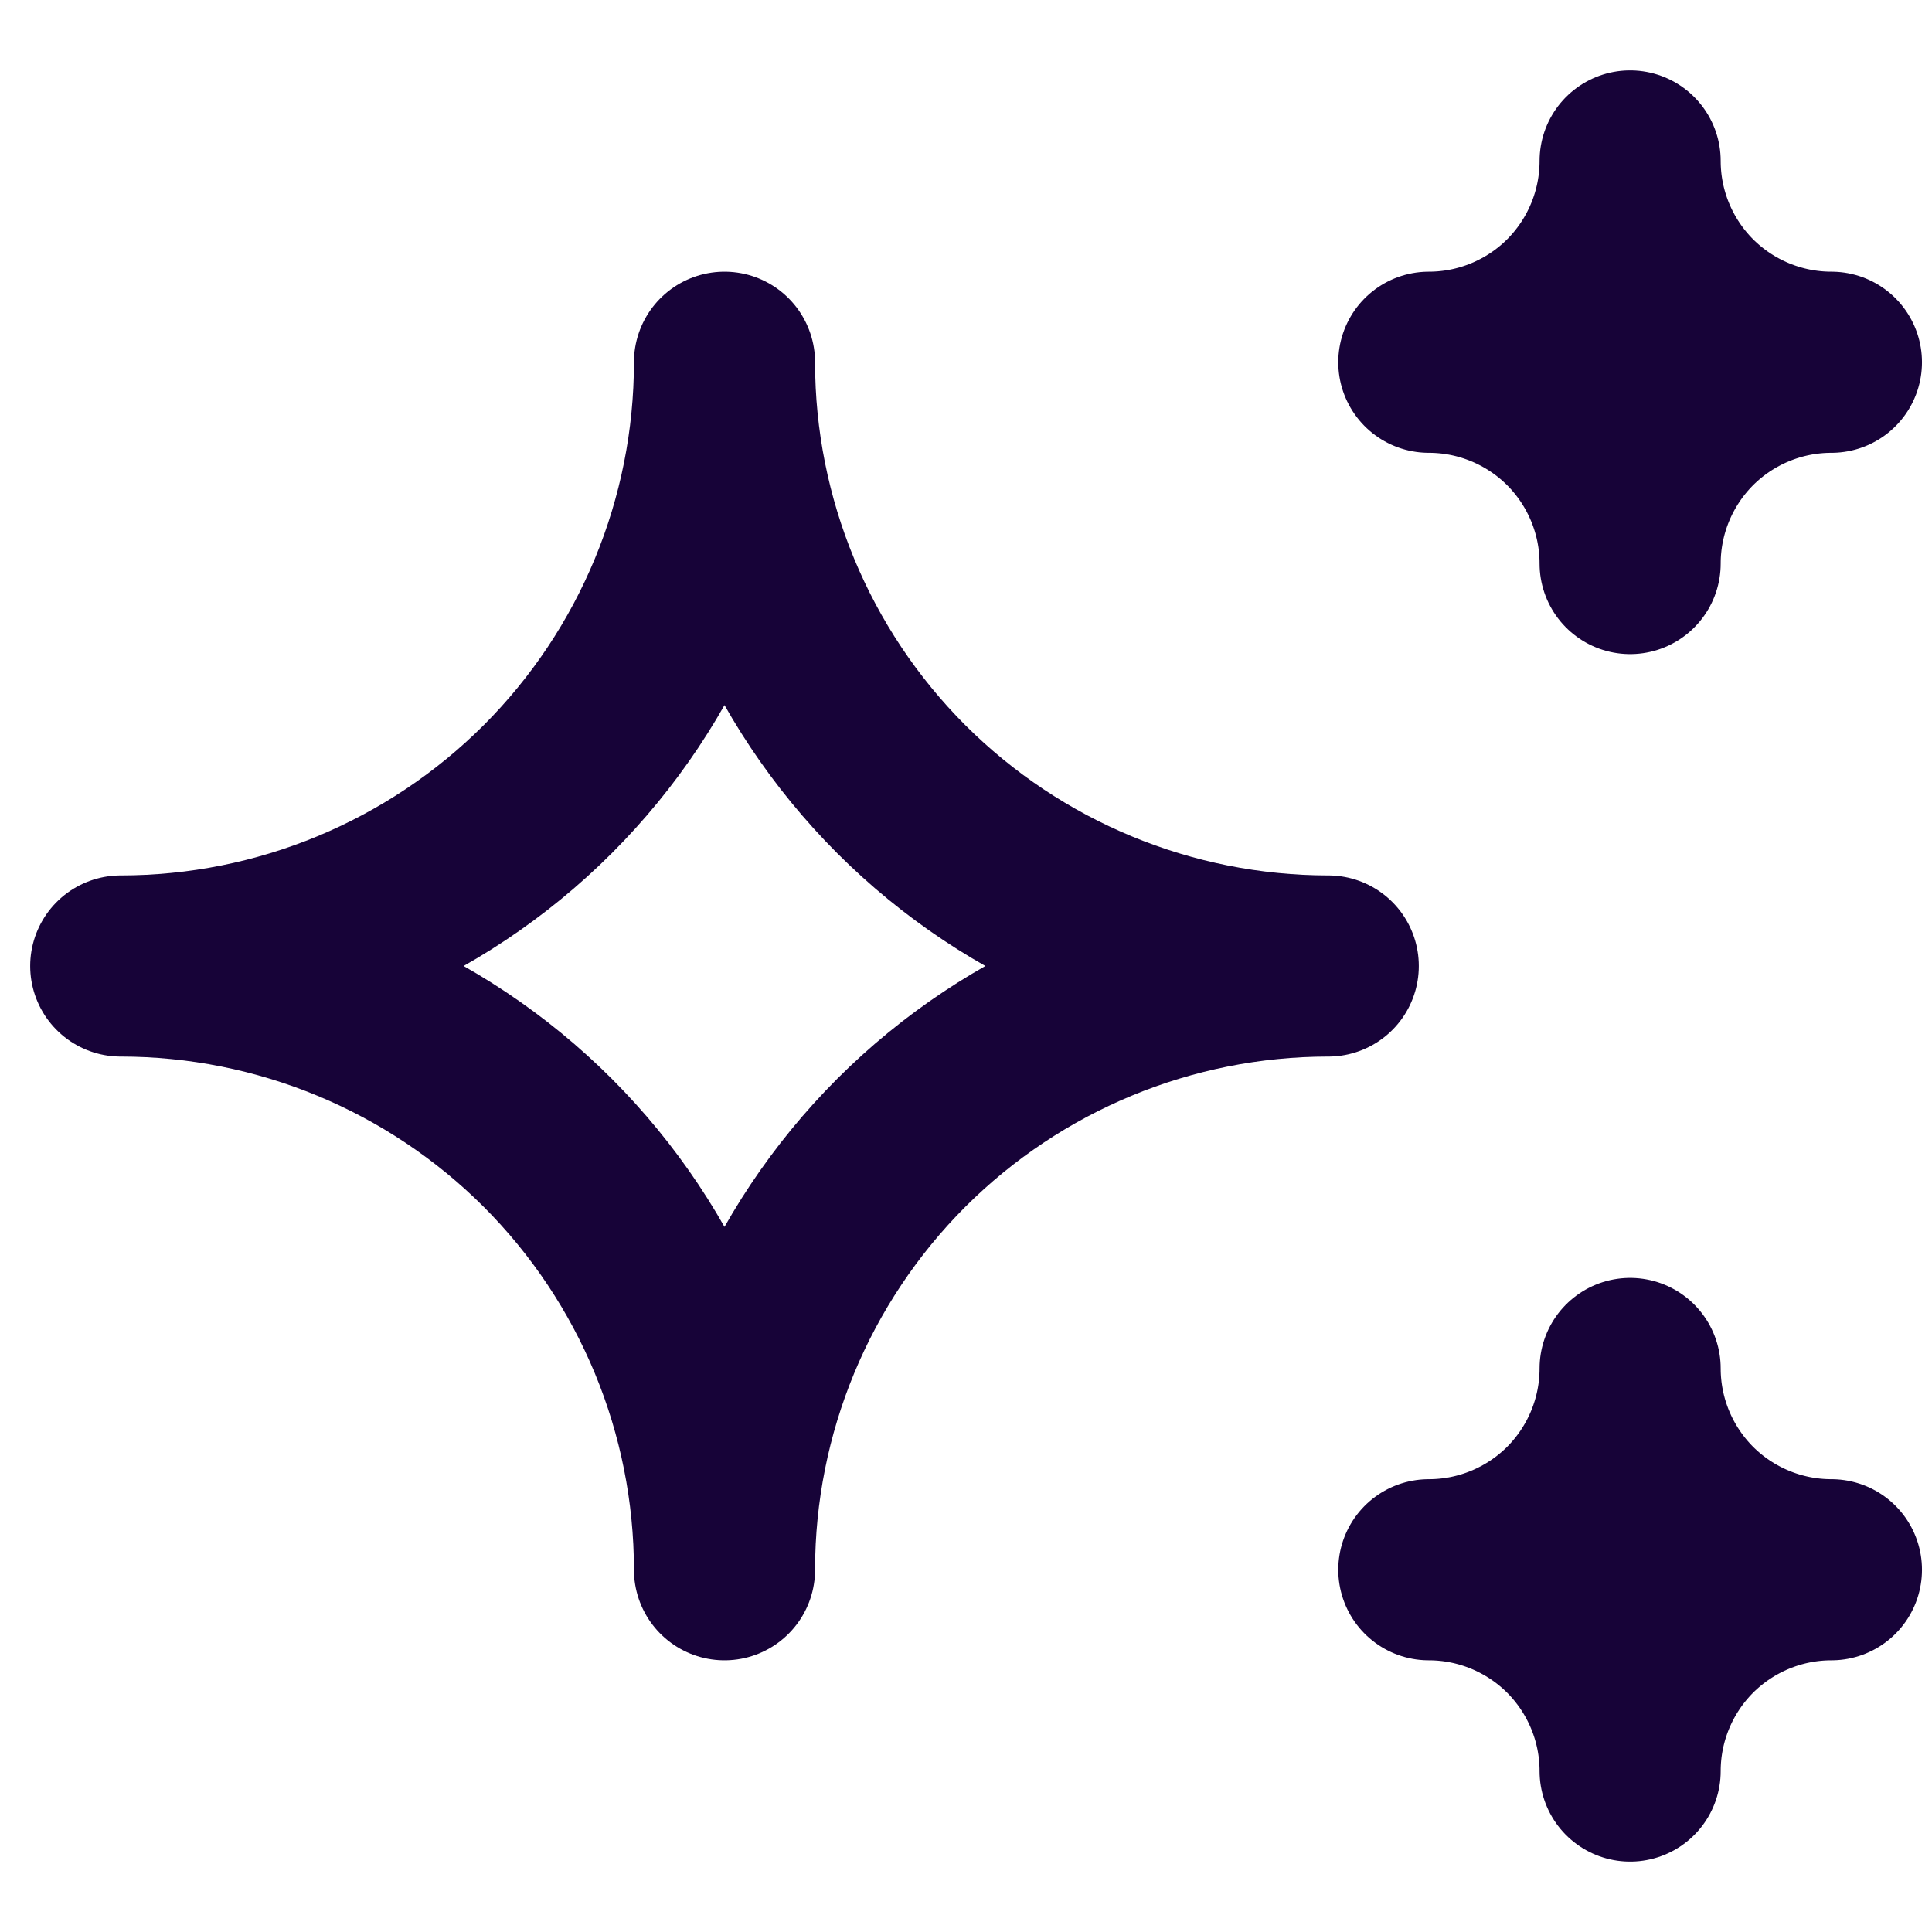 <svg width="16" height="16" viewBox="0 0 16 16" fill="none" xmlns="http://www.w3.org/2000/svg">
<path d="M11.833 13C12.275 13 12.699 13.176 13.012 13.488C13.324 13.801 13.5 14.225 13.5 14.667C13.5 14.225 13.676 13.801 13.988 13.488C14.301 13.176 14.725 13 15.167 13C14.725 13 14.301 12.824 13.988 12.512C13.676 12.199 13.5 11.775 13.5 11.333C13.5 11.775 13.324 12.199 13.012 12.512C12.699 12.824 12.275 13 11.833 13ZM11.833 3C12.275 3 12.699 3.176 13.012 3.488C13.324 3.801 13.5 4.225 13.5 4.667C13.5 4.225 13.676 3.801 13.988 3.488C14.301 3.176 14.725 3 15.167 3C14.725 3 14.301 2.824 13.988 2.512C13.676 2.199 13.5 1.775 13.5 1.333C13.5 1.775 13.324 2.199 13.012 2.512C12.699 2.824 12.275 3 11.833 3ZM6 13C6 11.674 6.527 10.402 7.464 9.464C8.402 8.527 9.674 8 11 8C9.674 8 8.402 7.473 7.464 6.536C6.527 5.598 6 4.326 6 3C6 4.326 5.473 5.598 4.536 6.536C3.598 7.473 2.326 8 1 8C2.326 8 3.598 8.527 4.536 9.464C5.473 10.402 6 11.674 6 13Z" stroke="#170338" stroke-width="1.5" stroke-linecap="round" stroke-linejoin="round"/>
</svg>
